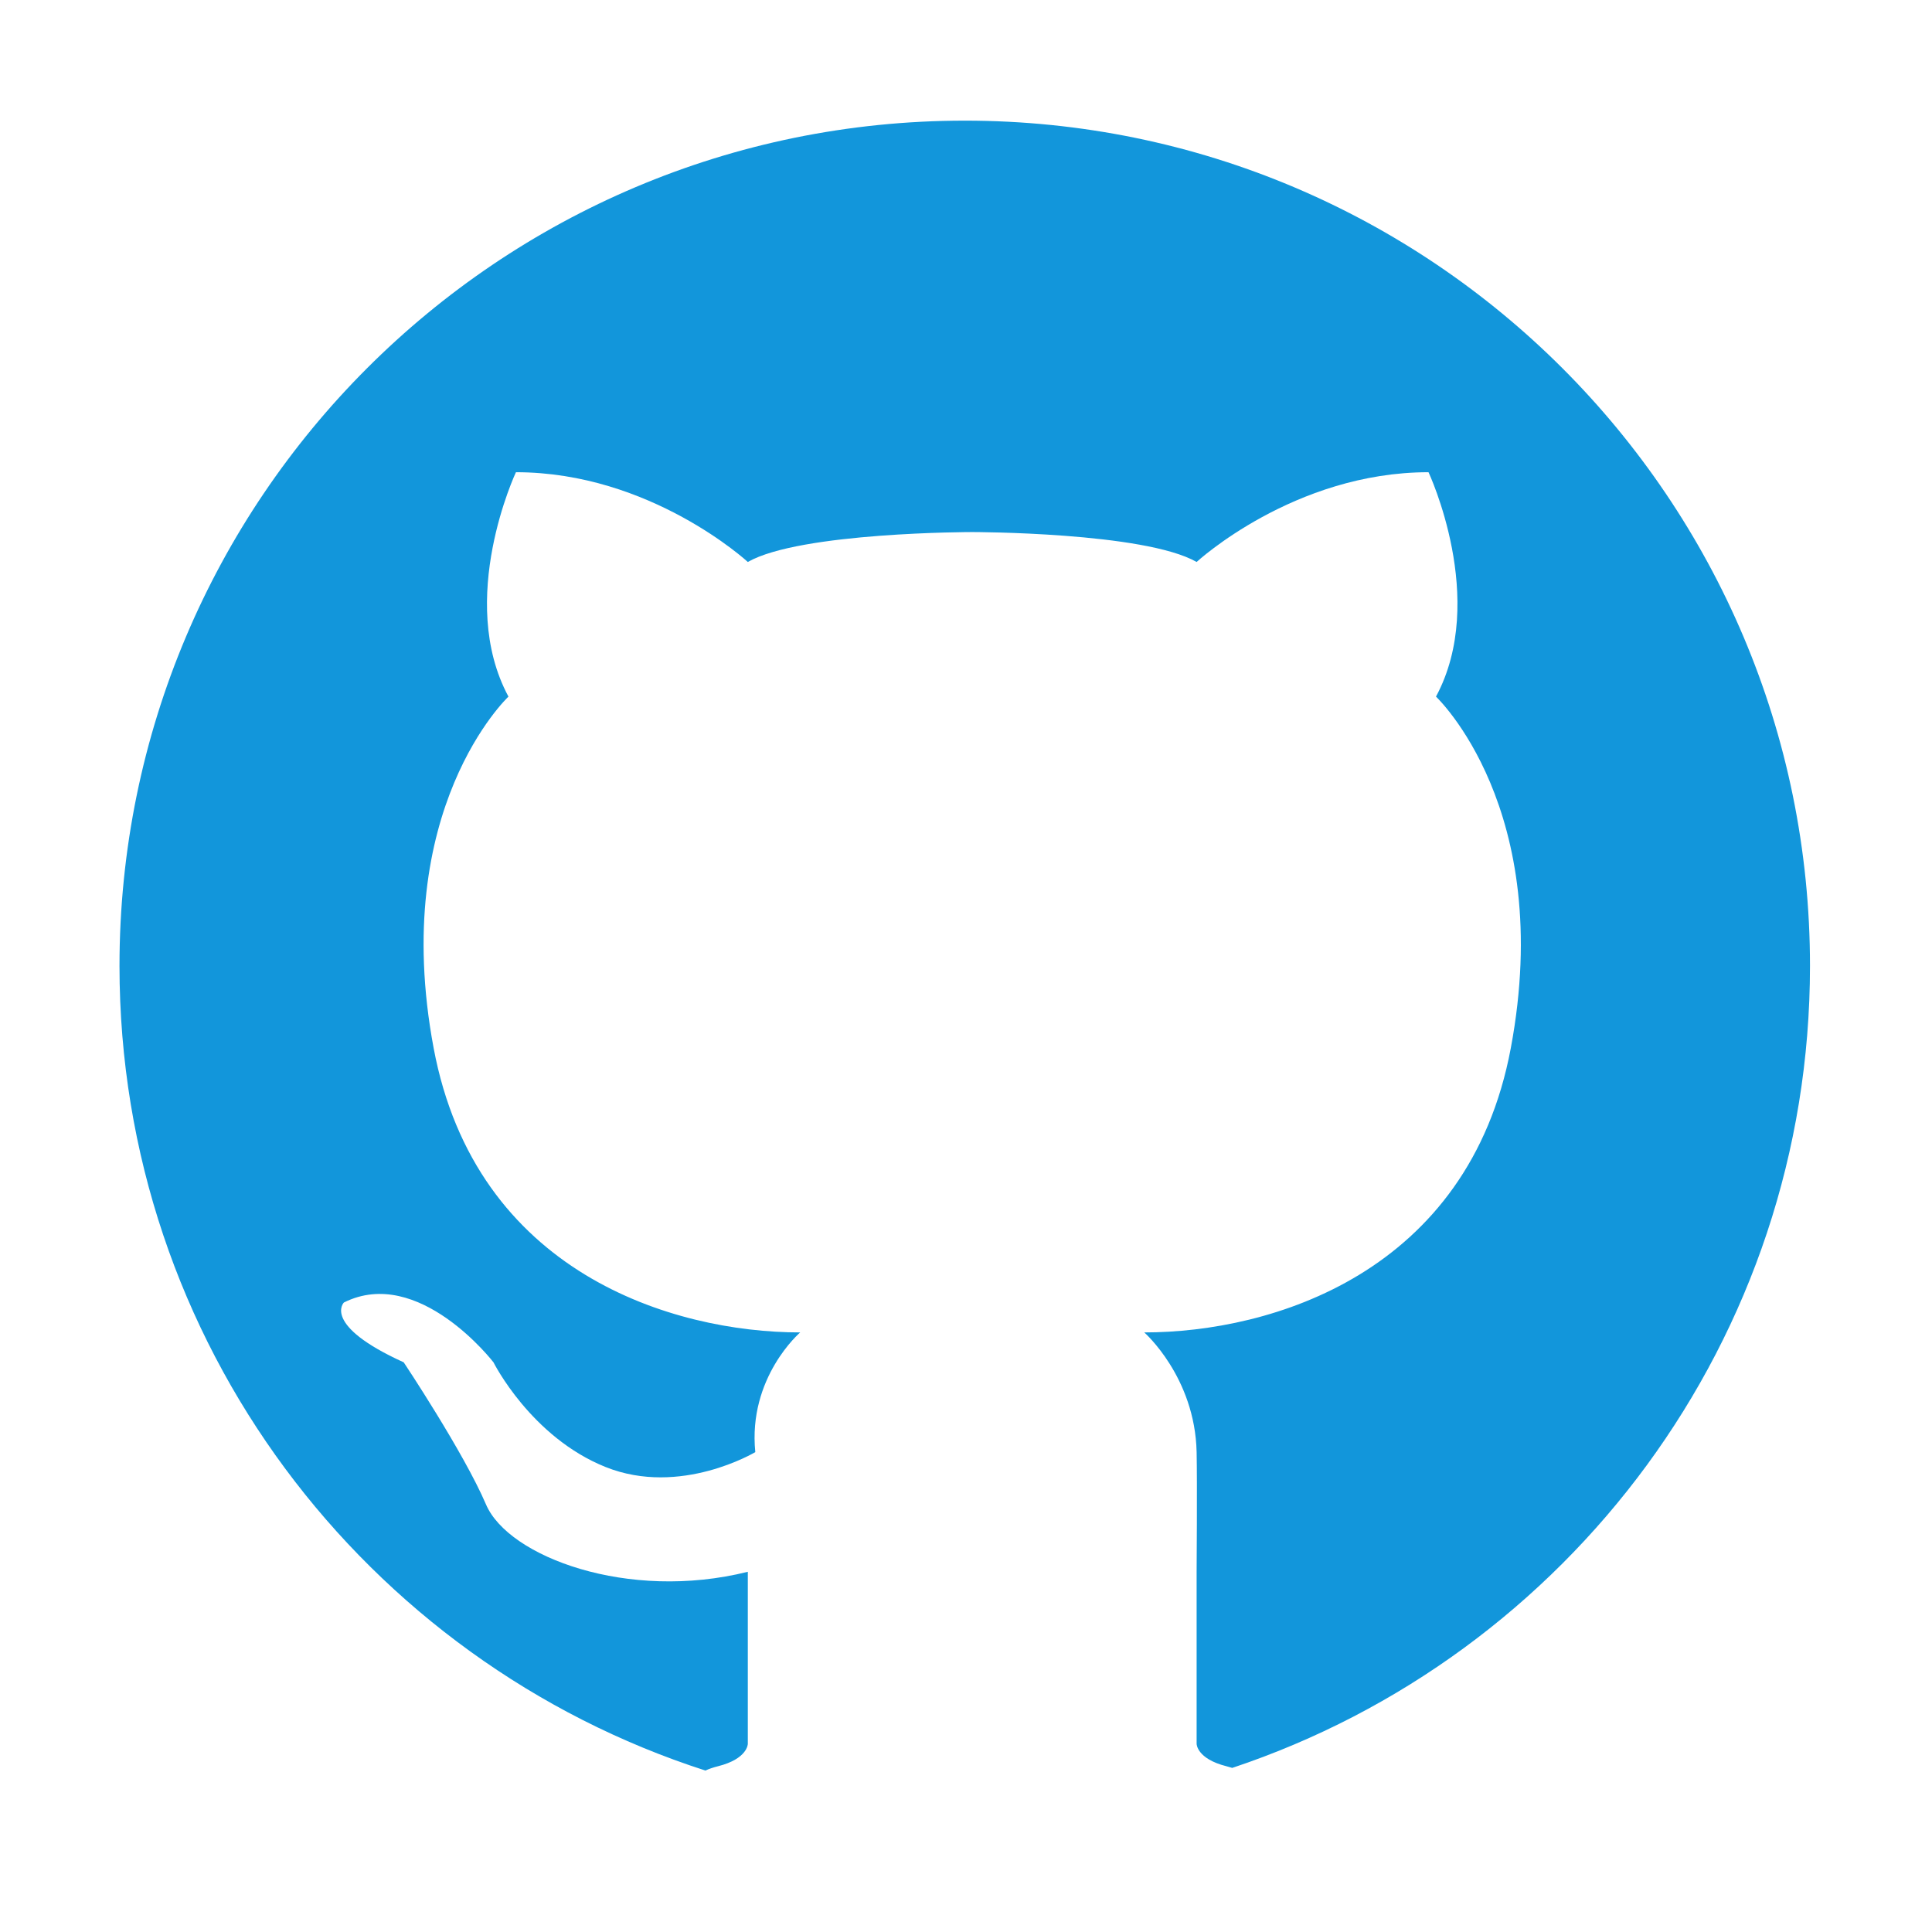 <svg t="1652402885201" class="icon" viewBox="0 0 1024 1024" version="1.1" xmlns="http://www.w3.org/2000/svg" p-id="5095" width="32" height="32">
  <path d="M511.333 63.946c-247.424 0-448 200.576-448 448 0 199.467 130.372 368.456 310.543 426.483 1.802-0.828 3.973-1.608 6.625-2.271 15.858-3.965 15.858-11.894 15.858-11.894v-91.186c-63.434 15.858-126.867-7.929-138.761-35.681-11.894-27.752-43.611-75.327-43.611-75.327-43.611-19.823-31.717-31.717-31.717-31.717 39.646-19.823 79.292 31.717 79.292 31.717s19.823 39.646 59.469 55.504c39.646 15.858 79.292-7.929 79.292-7.929-3.965-39.646 23.788-63.434 23.788-63.434-67.398 0-171.912-31.439-194.266-150.655-23.788-126.867 39.646-186.336 39.646-186.336-27.752-51.54 3.965-118.938 3.965-118.938 71.363 0 122.903 47.575 122.903 47.575C424.112 282 515.298 282 515.298 282s91.186 0 118.938 15.858c0 0 51.54-47.575 122.903-47.575 0 0 31.717 67.398 3.965 118.938 0 0 63.434 59.469 39.646 186.336-22.353 119.216-126.867 150.655-194.266 150.655 0 0 26.88 23.6 27.752 63.434 0.348 15.885 0 63.434 0 63.434v91.186s0 7.929 15.858 11.894c1.084 0.271 2.079 0.563 3.018 0.868 177.933-59.32 306.221-227.211 306.221-425.081 0-247.424-200.576-448.001-448-448.001z" p-id="5096" fill="#1296db"></path>
</svg>
